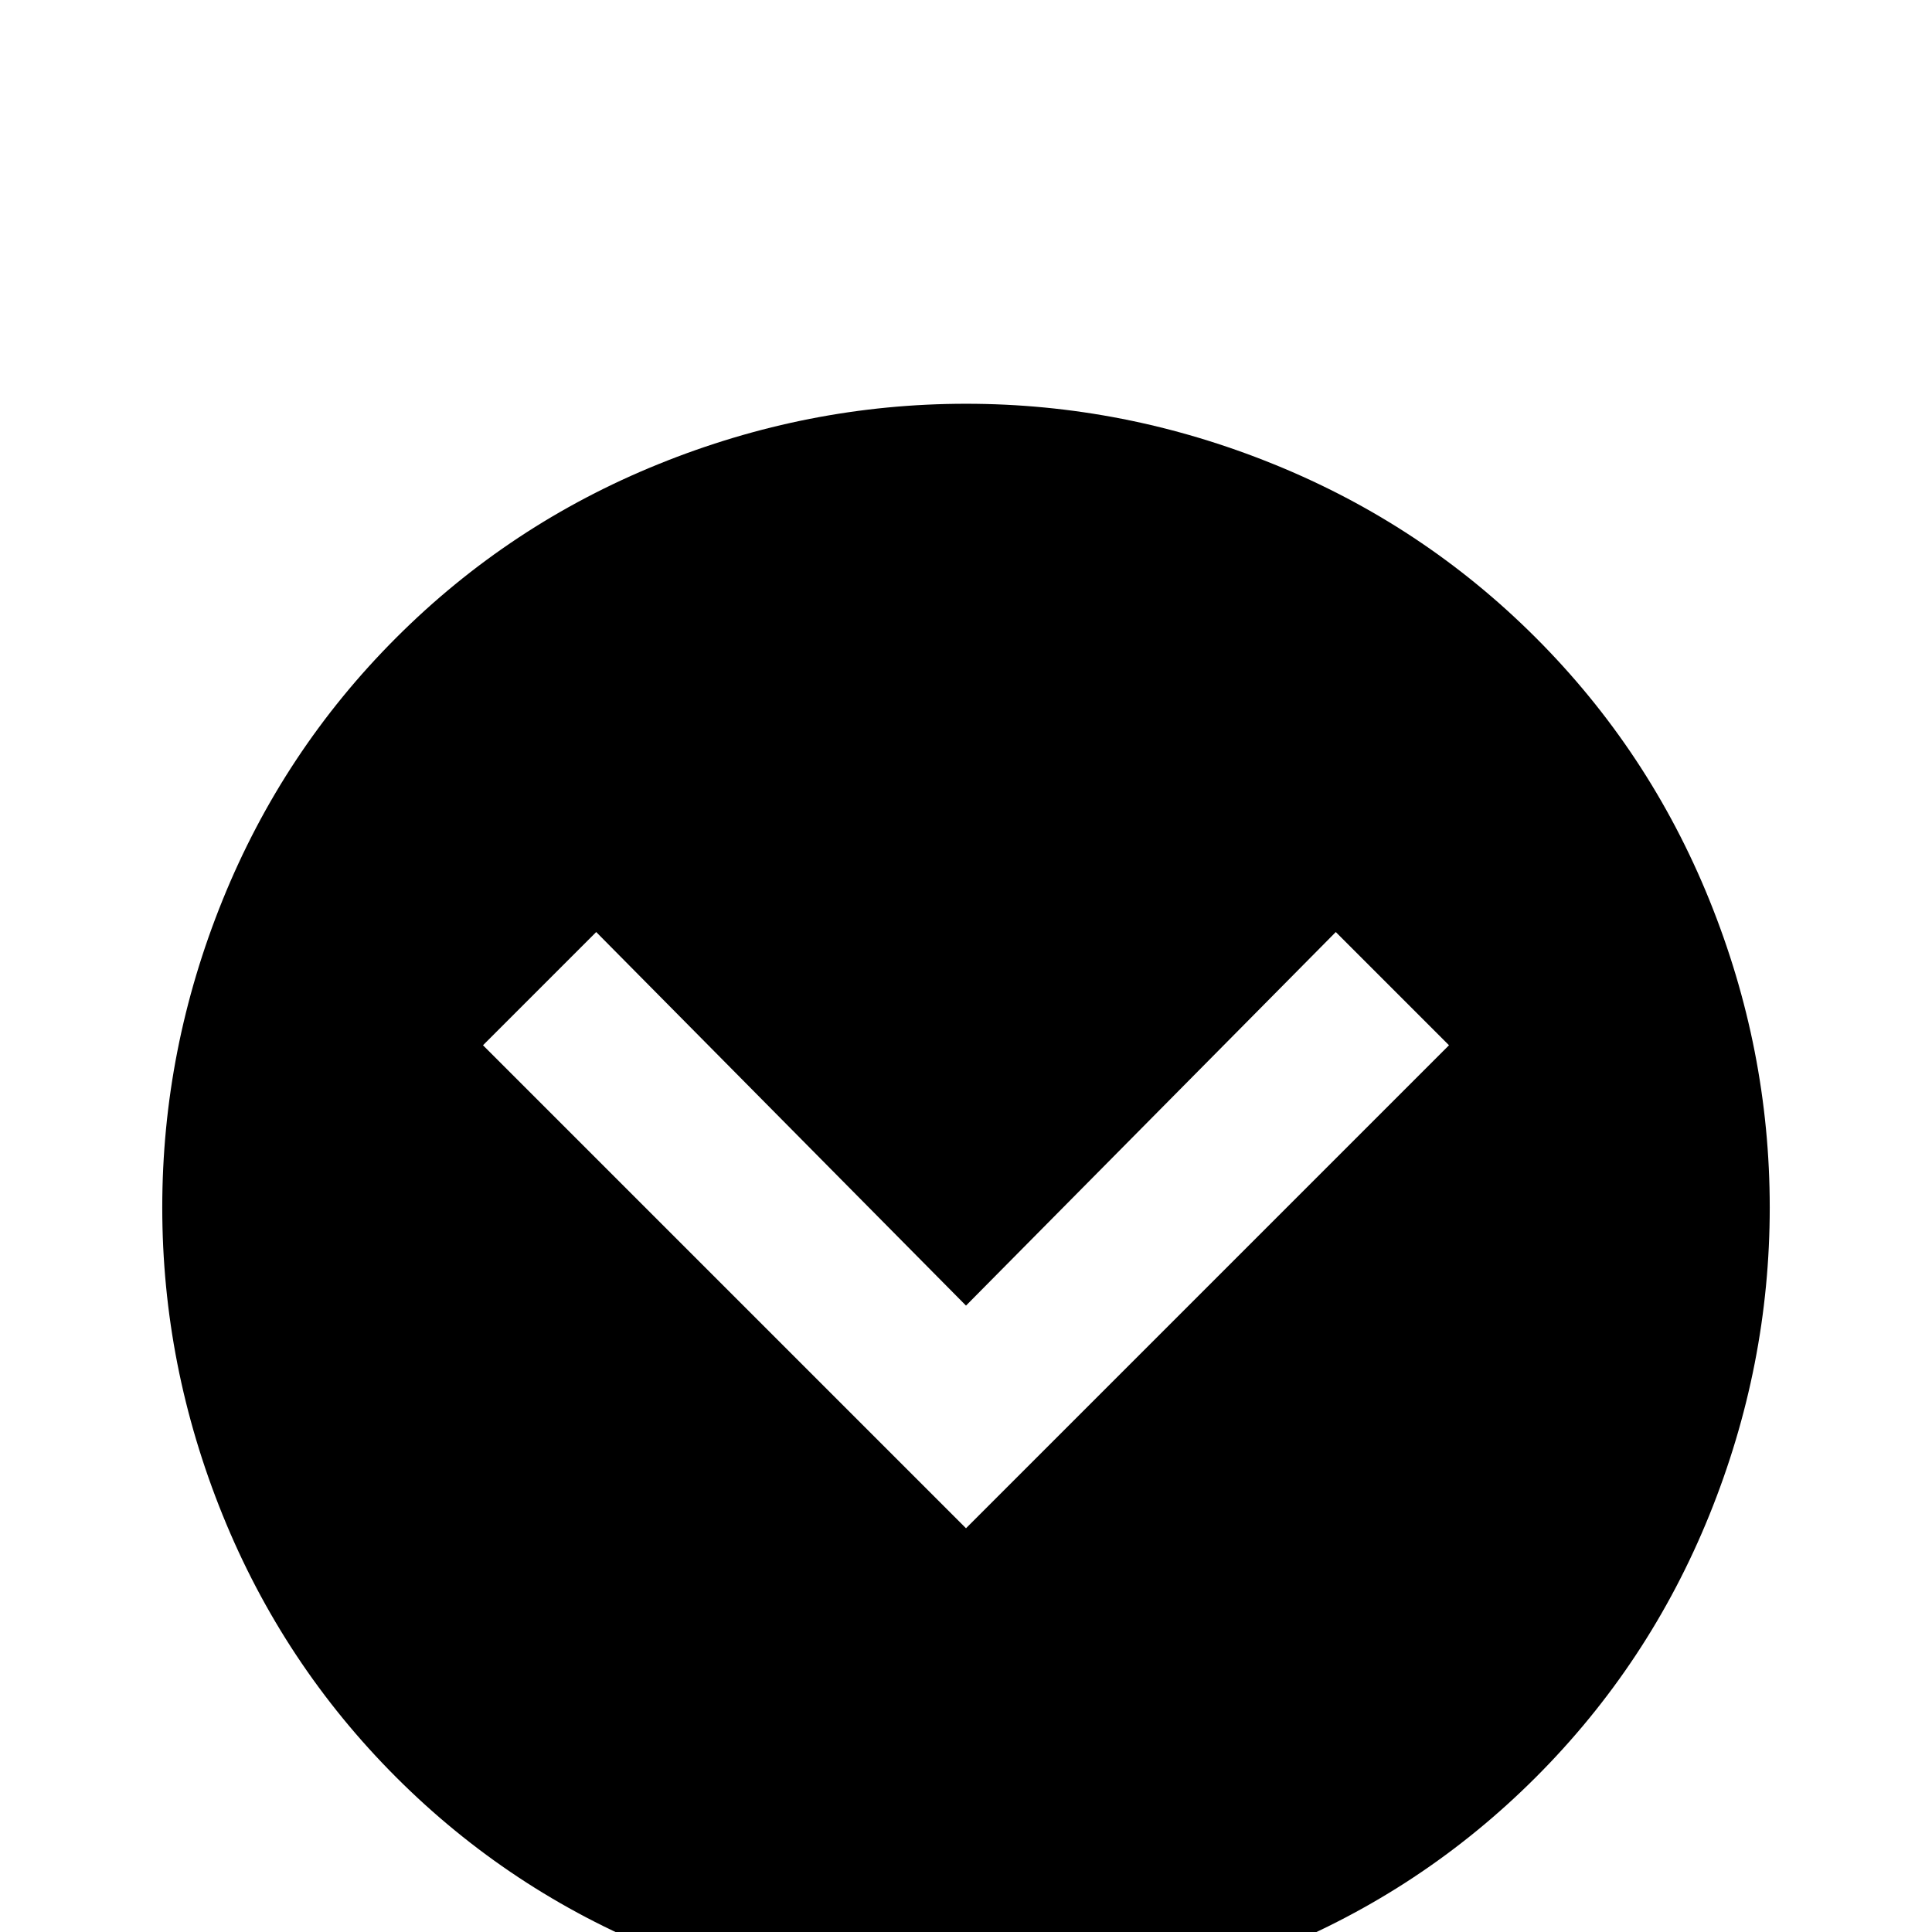 <svg xmlns="http://www.w3.org/2000/svg" viewBox="0 -512 512 512">
	<path fill="#000000" d="M469 -192Q469 -150 453 -110.5Q437 -71 407 -41Q377 -11 337.5 5Q298 21 256 21Q214 21 174.5 5Q135 -11 105 -41Q75 -71 59 -110.5Q43 -150 43 -192Q43 -234 59 -273.5Q75 -313 105 -343Q135 -373 174.5 -389Q214 -405 256 -405Q298 -405 337.5 -389Q377 -373 407 -343Q437 -313 453 -273.5Q469 -234 469 -192ZM128 -235L256 -107L384 -235L354 -265L256 -166L158 -265Z"/>
</svg>